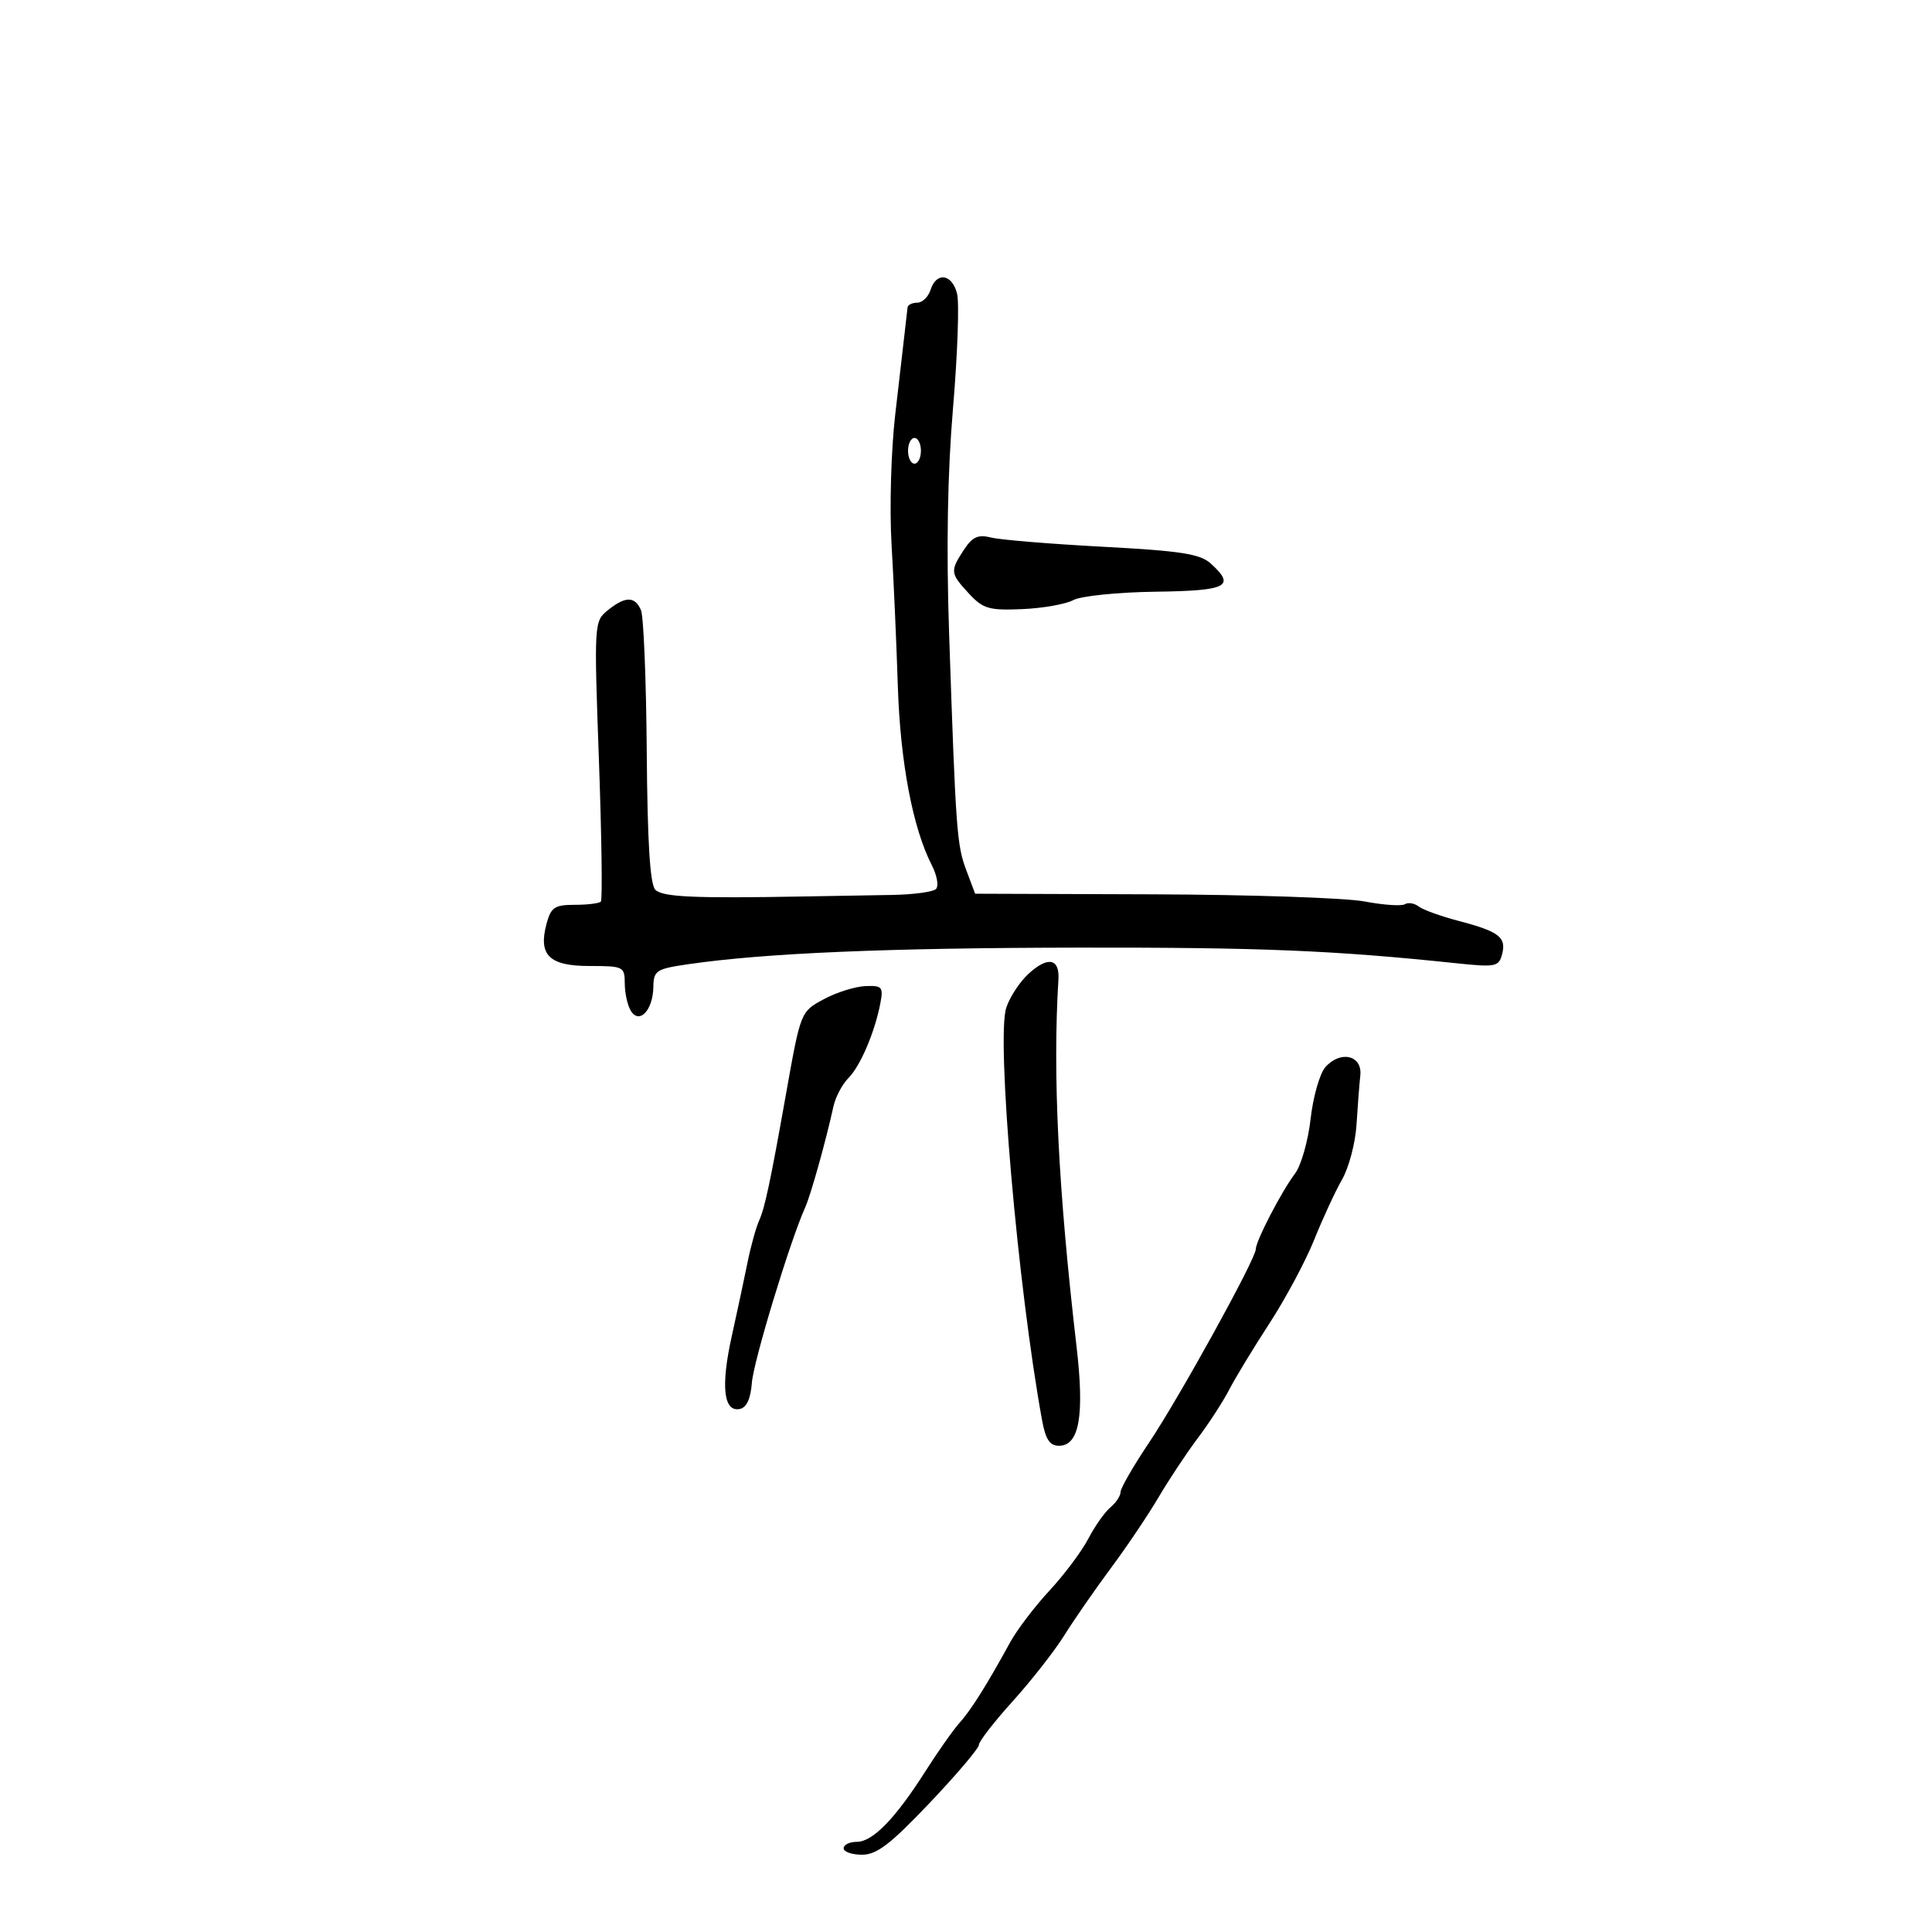 <svg xmlns="http://www.w3.org/2000/svg" width="300" height="300" viewBox="0 0 300 300" version="1.1">
	<path d="M 144.500 45 C 144.151 46.100, 143.221 47, 142.433 47 C 141.645 47, 140.965 47.337, 140.923 47.750 C 140.881 48.163, 140.689 49.850, 140.496 51.500 C 140.304 53.150, 139.629 59, 138.996 64.500 C 138.364 70, 138.112 79, 138.438 84.500 C 138.763 90, 139.202 99.900, 139.413 106.500 C 139.792 118.352, 141.734 128.594, 144.699 134.365 C 145.508 135.941, 145.794 137.598, 145.335 138.049 C 144.876 138.499, 141.800 138.912, 138.500 138.966 C 135.200 139.020, 129.125 139.125, 125 139.200 C 107.704 139.512, 102.897 139.297, 101.759 138.159 C 100.939 137.339, 100.531 130.789, 100.427 116.739 C 100.344 105.607, 99.941 95.713, 99.531 94.750 C 98.597 92.555, 97.097 92.562, 94.363 94.772 C 92.256 96.477, 92.237 96.790, 92.999 118 C 93.424 129.825, 93.560 139.725, 93.301 140 C 93.042 140.275, 91.218 140.500, 89.247 140.500 C 86.139 140.500, 85.559 140.885, 84.877 143.402 C 83.550 148.306, 85.258 150, 91.535 150 C 96.826 150, 97 150.087, 97.015 152.750 C 97.024 154.262, 97.455 156.171, 97.974 156.992 C 99.304 159.096, 101.393 156.848, 101.454 153.246 C 101.497 150.689, 101.878 150.445, 107 149.704 C 118.849 147.989, 137.810 147.188, 167.500 147.146 C 195.771 147.106, 207.097 147.574, 226.099 149.568 C 232.249 150.214, 232.736 150.119, 233.246 148.167 C 233.934 145.538, 232.763 144.641, 226.500 143 C 223.750 142.279, 220.957 141.271, 220.294 140.759 C 219.630 140.247, 218.665 140.089, 218.149 140.408 C 217.633 140.727, 214.810 140.533, 211.876 139.977 C 208.943 139.420, 194.140 138.923, 178.981 138.871 L 151.419 138.776 150.049 135.138 C 148.577 131.228, 148.416 129.019, 147.381 98.500 C 146.927 85.106, 147.126 73.495, 147.985 63.349 C 148.690 55.016, 148.973 47.029, 148.614 45.599 C 147.841 42.520, 145.400 42.165, 144.500 45 M 141 70 C 141 71.100, 141.450 72, 142 72 C 142.550 72, 143 71.100, 143 70 C 143 68.900, 142.550 68, 142 68 C 141.450 68, 141 68.900, 141 70 M 149.670 85.381 C 147.503 88.688, 147.543 89.028, 150.462 92.176 C 152.649 94.534, 153.570 94.803, 158.712 94.586 C 161.895 94.452, 165.473 93.820, 166.663 93.183 C 167.853 92.544, 173.584 91.959, 179.413 91.881 C 190.604 91.731, 191.928 91.055, 187.996 87.496 C 186.351 86.007, 183.352 85.542, 171.246 84.899 C 163.136 84.468, 155.339 83.826, 153.920 83.473 C 151.865 82.962, 151 83.350, 149.670 85.381 M 159.716 151.203 C 158.339 152.467, 156.776 154.853, 156.243 156.507 C 154.689 161.329, 158.031 199.782, 161.805 220.500 C 162.353 223.507, 163.005 224.500, 164.434 224.500 C 167.592 224.500, 168.416 219.842, 167.164 209.082 C 164.325 184.695, 163.443 166.819, 164.352 152.101 C 164.555 148.813, 162.711 148.456, 159.716 151.203 M 128 155.115 C 124.307 157.088, 124.340 157.005, 122.029 170 C 119.639 183.439, 118.765 187.556, 117.889 189.500 C 117.393 190.600, 116.580 193.525, 116.082 196 C 115.584 198.475, 114.480 203.642, 113.628 207.482 C 111.909 215.229, 112.346 219.273, 114.851 218.790 C 115.924 218.584, 116.557 217.223, 116.750 214.710 C 117.007 211.356, 122.674 192.717, 125.023 187.500 C 125.895 185.561, 128.214 177.282, 129.414 171.820 C 129.738 170.346, 130.783 168.360, 131.737 167.406 C 133.594 165.549, 135.863 160.229, 136.708 155.750 C 137.180 153.250, 136.966 153.011, 134.363 153.123 C 132.789 153.190, 129.925 154.086, 128 155.115 M 205.802 165.706 C 204.929 166.693, 203.898 170.307, 203.510 173.738 C 203.123 177.169, 202.033 180.994, 201.087 182.238 C 199.018 184.961, 195 192.702, 195 193.965 C 195 195.480, 183.124 217.004, 178.420 224.016 C 175.989 227.639, 174 231.088, 174 231.679 C 174 232.271, 173.292 233.343, 172.427 234.061 C 171.562 234.779, 170.015 236.971, 168.991 238.933 C 167.966 240.895, 165.254 244.519, 162.964 246.986 C 160.674 249.453, 157.934 253.053, 156.874 254.986 C 153.205 261.681, 150.801 265.509, 149.015 267.500 C 148.028 268.600, 145.648 271.975, 143.725 275 C 139.036 282.379, 135.521 286, 133.048 286 C 131.921 286, 131 286.450, 131 287 C 131 287.550, 132.288 288, 133.862 288 C 136.142 288, 138.279 286.363, 144.362 279.952 C 148.563 275.526, 152 271.472, 152 270.944 C 152 270.415, 154.363 267.368, 157.250 264.173 C 160.137 260.978, 163.745 256.369, 165.267 253.932 C 166.789 251.494, 170.041 246.800, 172.494 243.500 C 174.947 240.200, 178.279 235.250, 179.899 232.500 C 181.518 229.750, 184.269 225.603, 186.012 223.285 C 187.754 220.967, 189.942 217.592, 190.872 215.785 C 191.803 213.978, 194.612 209.350, 197.115 205.500 C 199.618 201.650, 202.748 195.800, 204.071 192.500 C 205.394 189.200, 207.342 184.990, 208.399 183.145 C 209.456 181.299, 210.465 177.474, 210.639 174.645 C 210.814 171.815, 211.079 168.375, 211.228 167 C 211.570 163.861, 208.156 163.047, 205.802 165.706" stroke="none" fill="black" fill-rule="evenodd"/>
</svg>